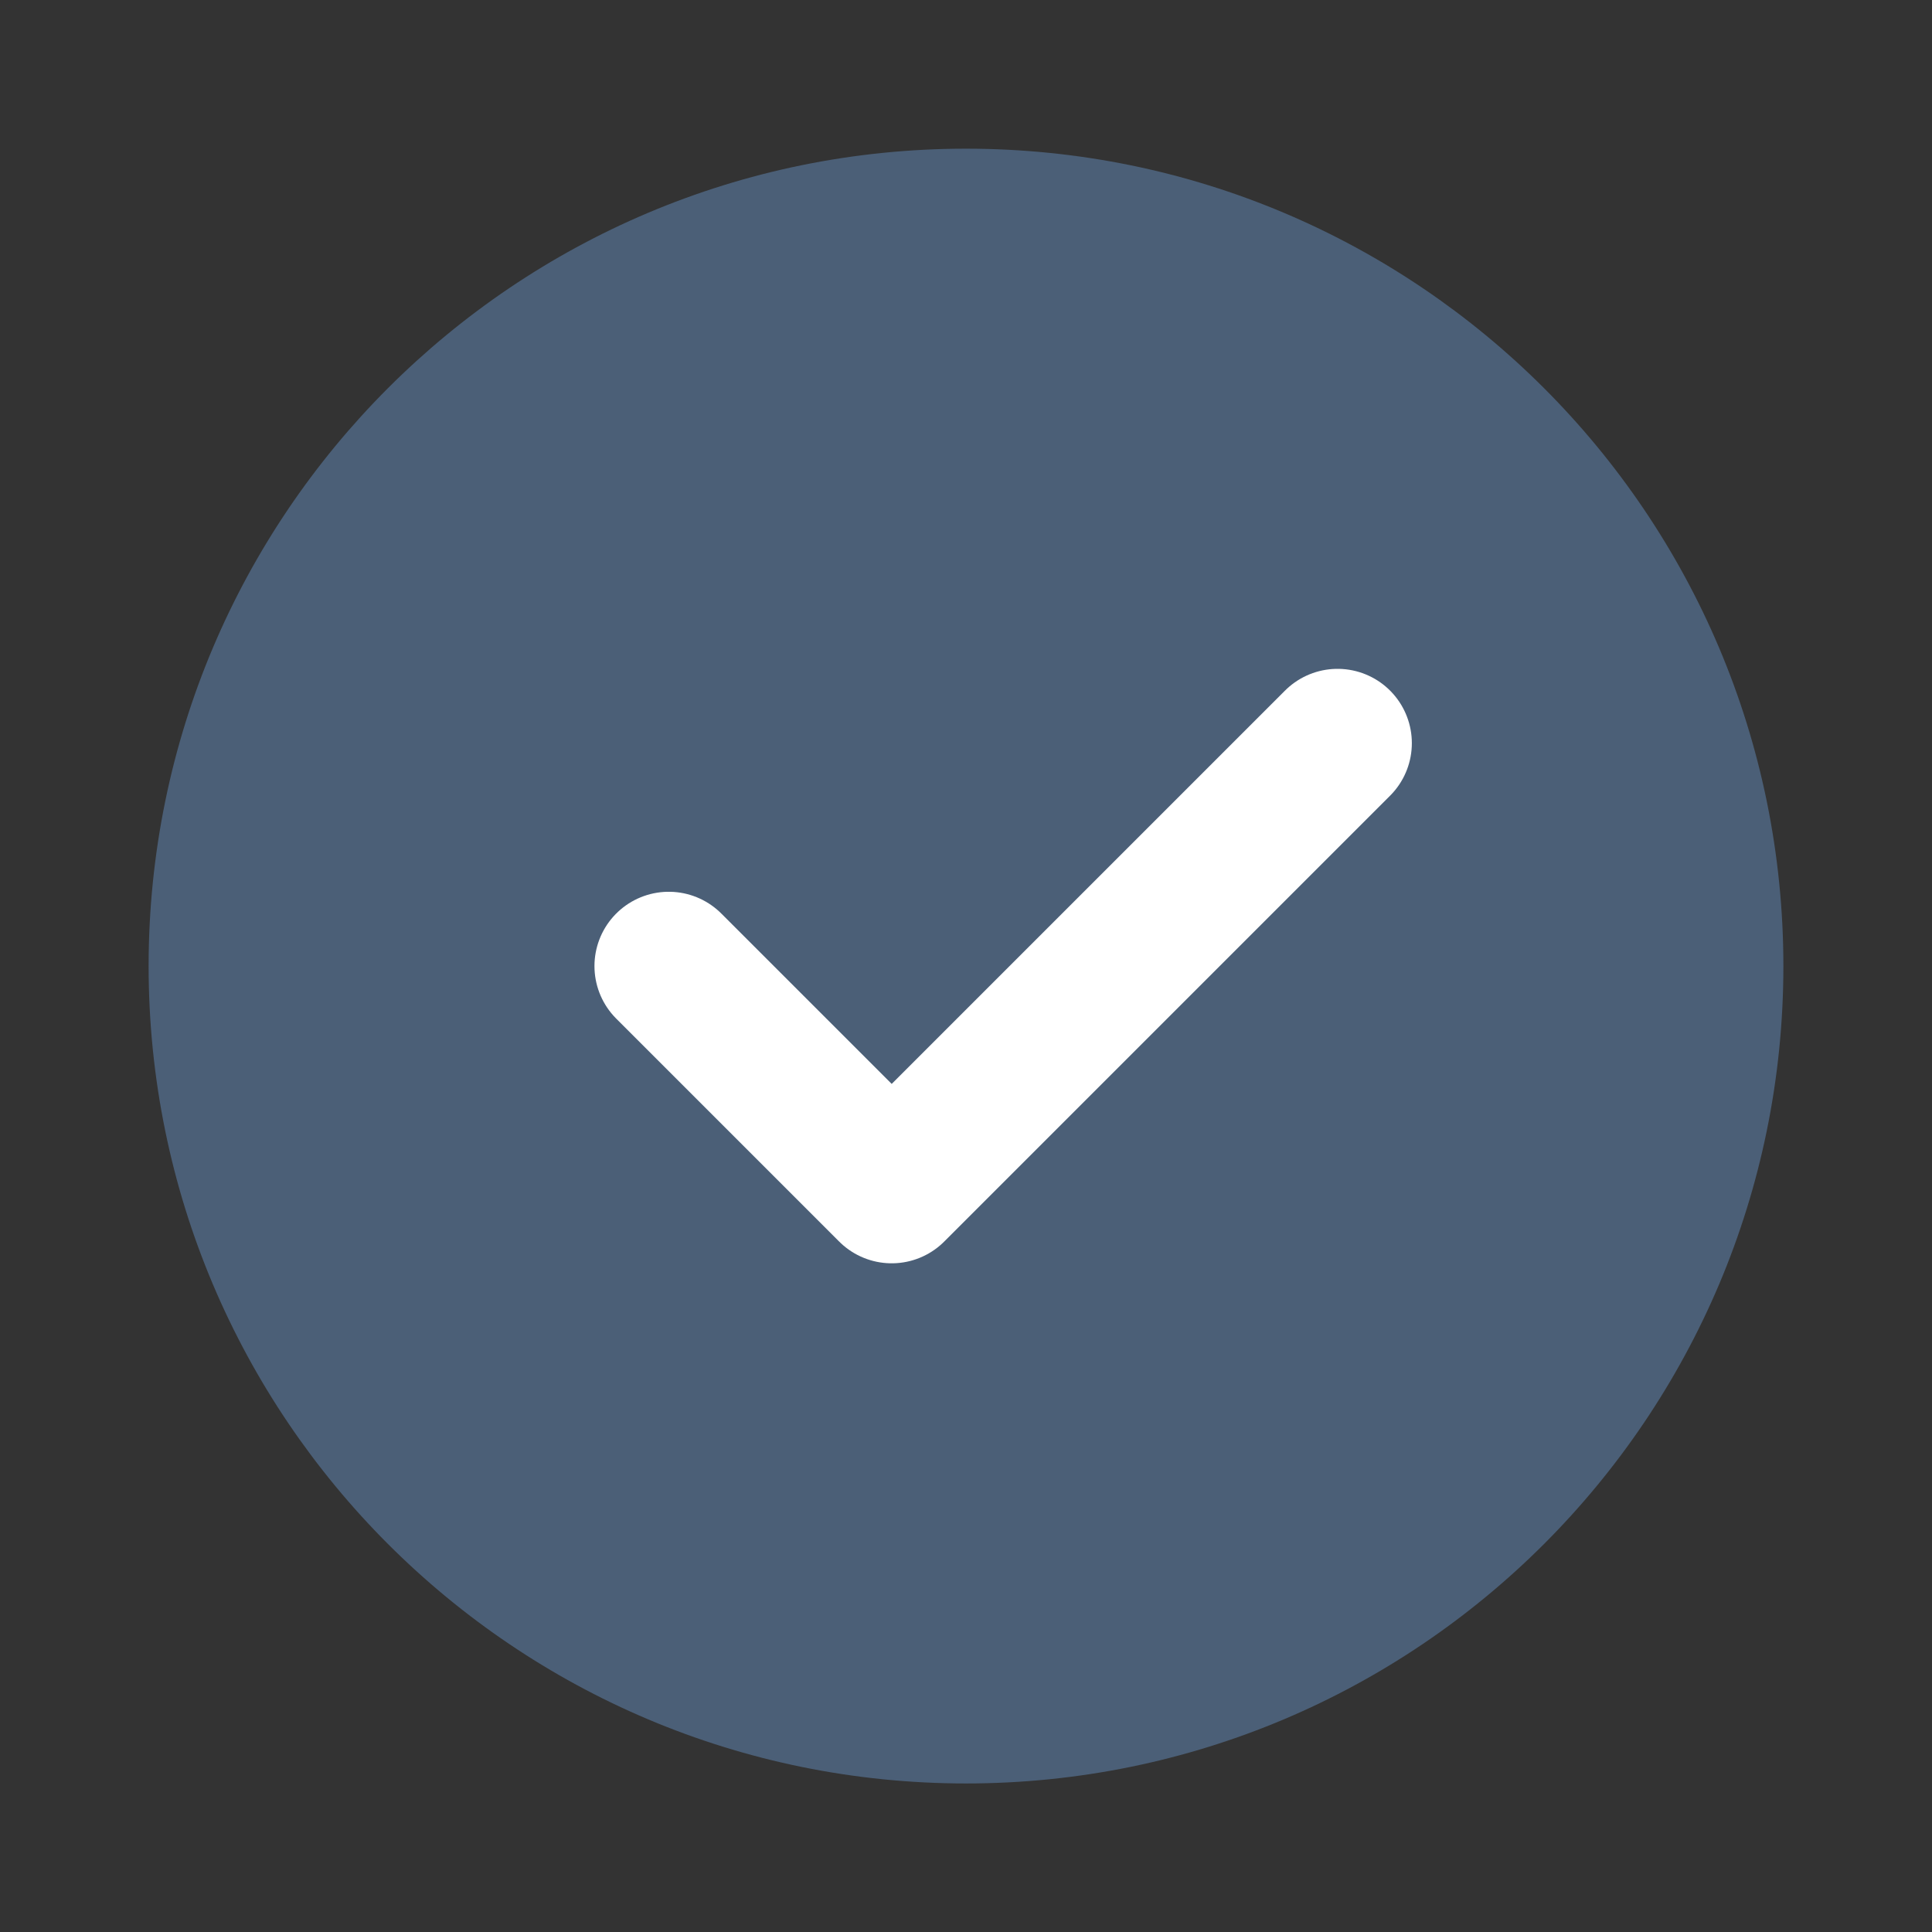 <svg width="26" height="26" viewBox="0 0 26 26" fill="none" xmlns="http://www.w3.org/2000/svg">
<rect x="0" y="0" width="26" height="26" fill="#333333" stroke="none"/>
<path d="M13 24.001C19.075 24.001 24 19.076 24 13.001C24 6.926 19.075 2.001 13 2.001C6.925 2.001 2 6.926 2 13.001C2 19.076 6.925 24.001 13 24.001Z" fill="#4B5F77"/>
<path d="M9 13.001L12 16.001L18 10.001" stroke="white" stroke-width="2" stroke-linecap="round" stroke-linejoin="round"/>
</svg>
